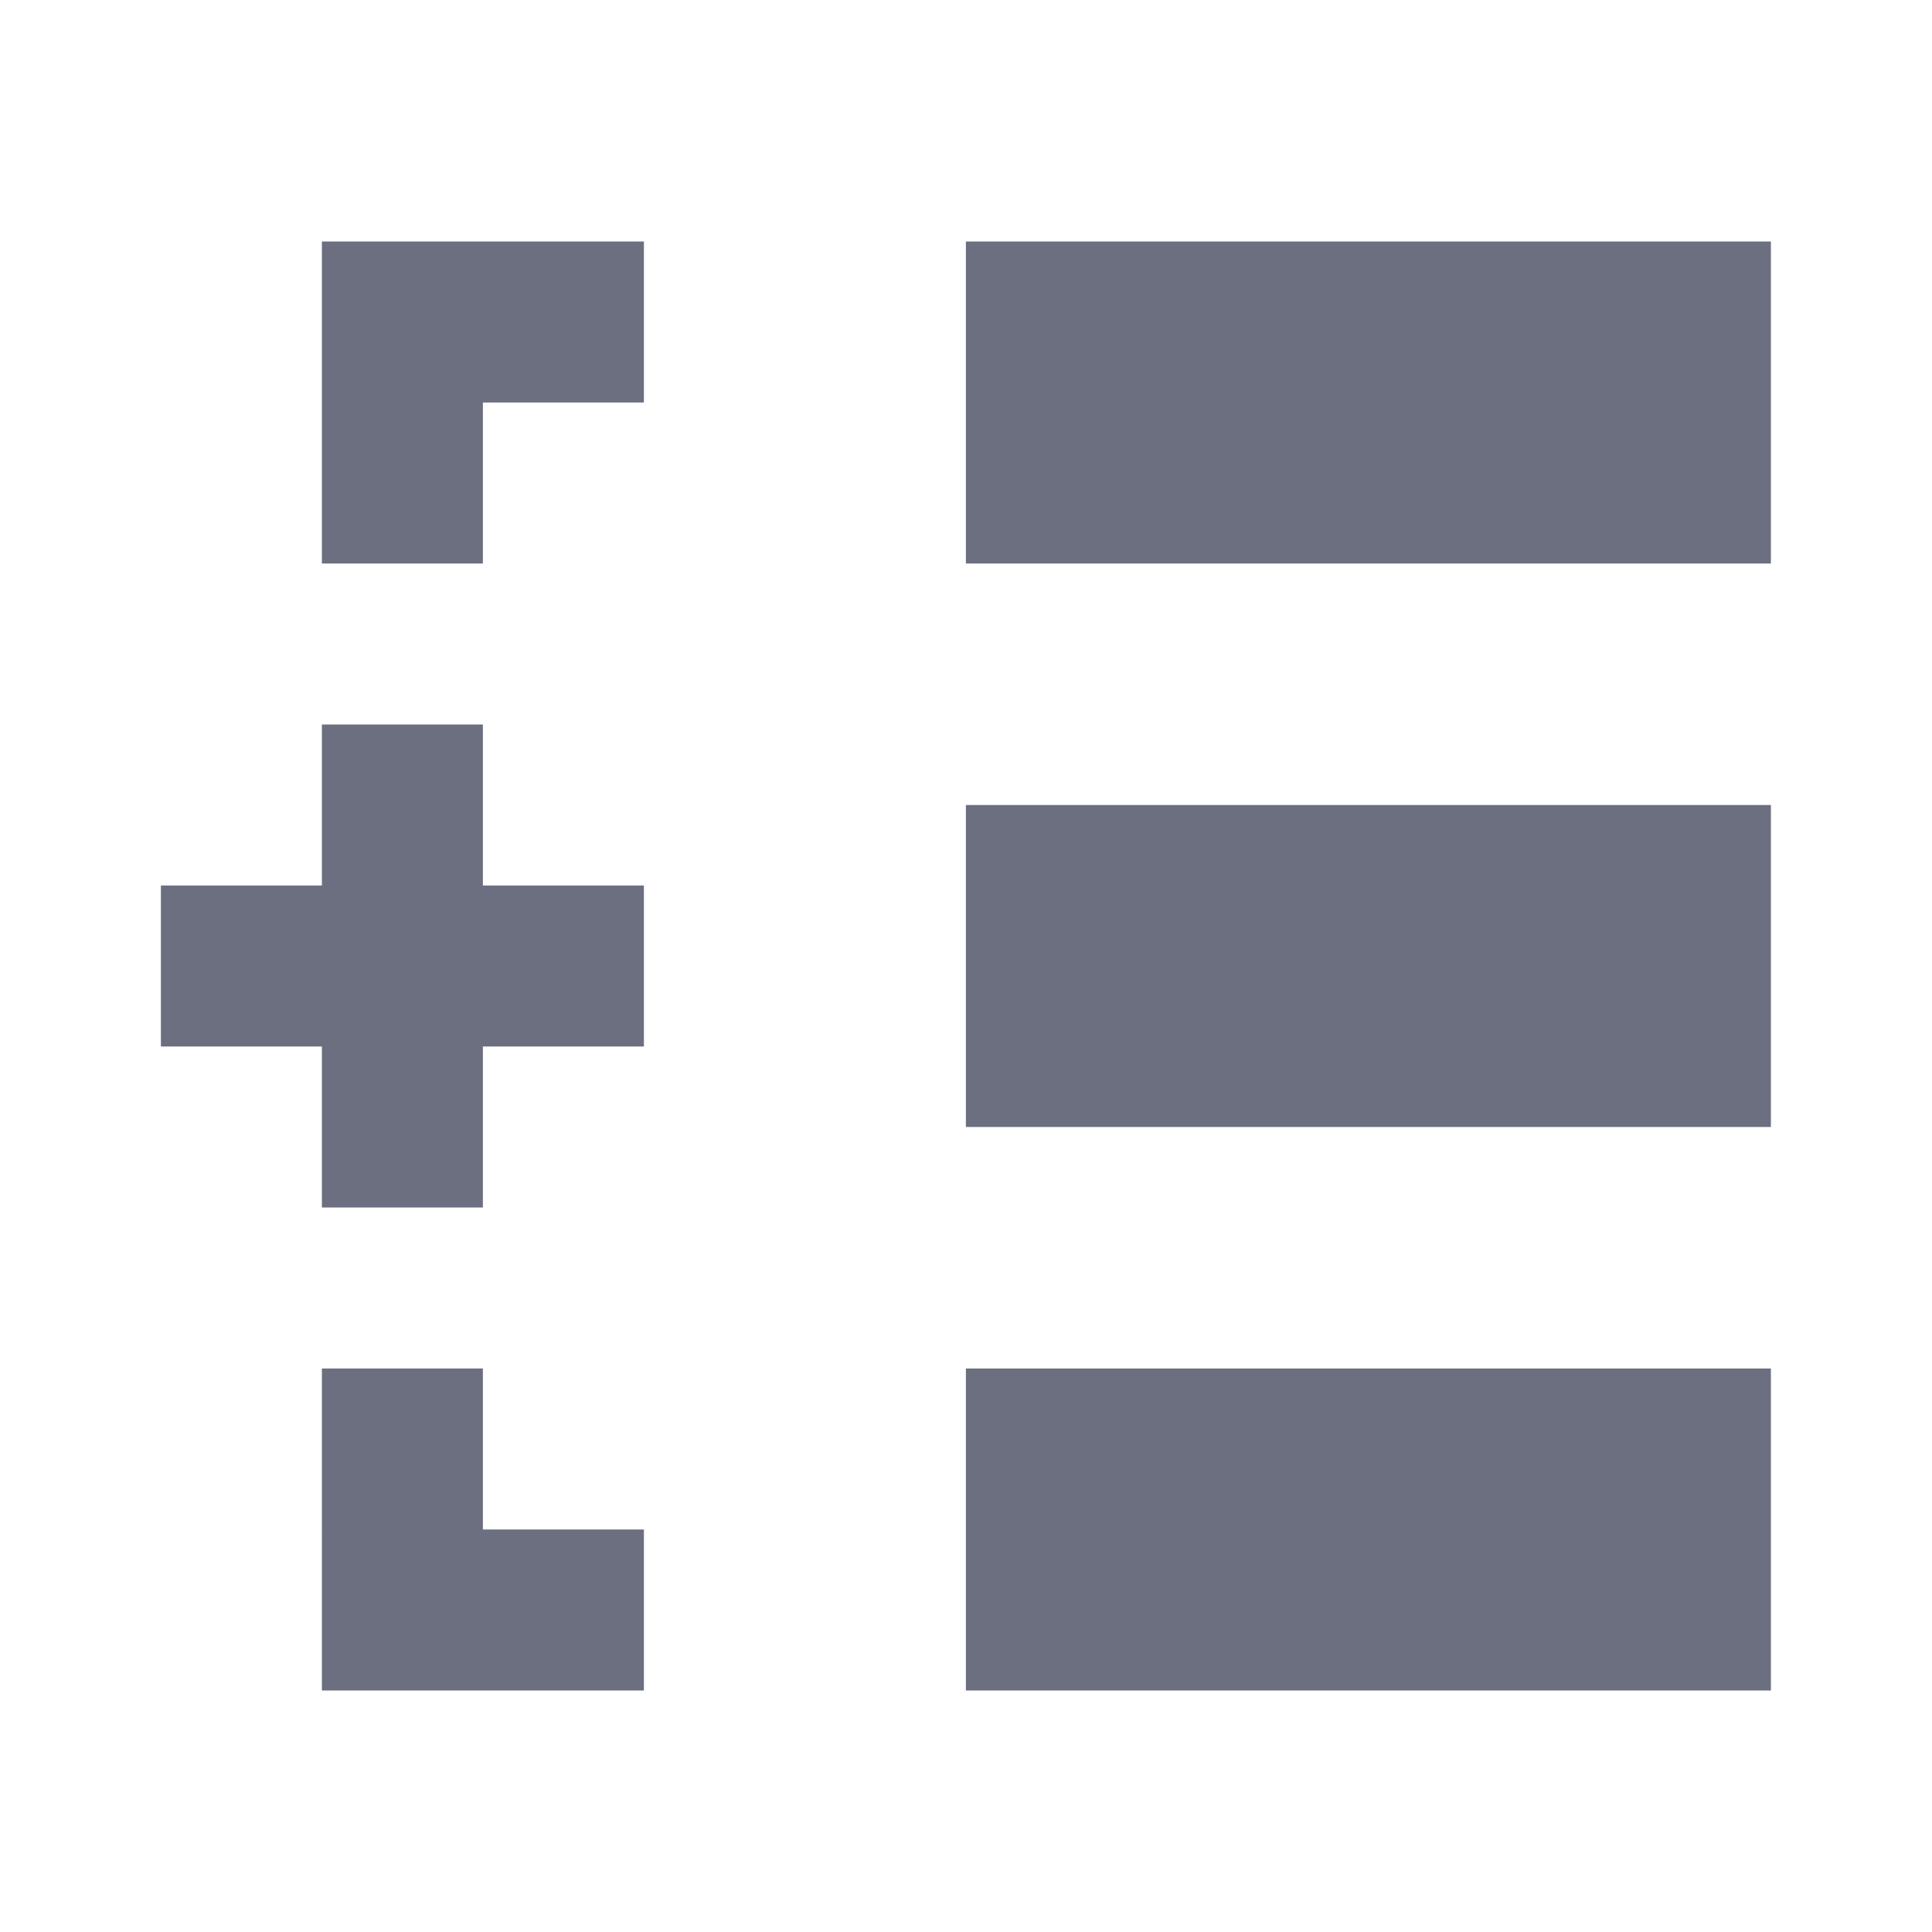 <svg width="18" height="18" viewBox="0 0 18 18" fill="none" xmlns="http://www.w3.org/2000/svg">
<g id="18/table-group_by">
<g id="icon">
<path d="M16.499 2.25V5.25H8.999V2.25H16.499Z" fill="#6C6F80"/>
<path d="M8.999 10.5V7.5H16.499V10.5H8.999Z" fill="#6C6F80"/>
<path d="M8.999 12.75V15.75H16.499V12.75H8.999Z" fill="#6C6F80"/>
<path d="M2.999 14.25L4.499 15V12.75H2.999V13V14.25Z" fill="#6C6F80"/>
<path d="M2.999 15.75V14.25H5.999V15.75H2.999Z" fill="#6C6F80"/>
<path d="M4.499 3.75V5.25H2.999V2.25L5.999 2.25V3.75H4.499Z" fill="#6C6F80"/>
<path d="M2.999 6.75H4.499V8.25H5.999V9.75L4.499 9.75V11.25H2.999L2.999 9.75L1.499 9.75L1.499 8.25L2.999 8.25L2.999 6.75Z" fill="#6C6F80"/>
</g>
</g>
</svg>

